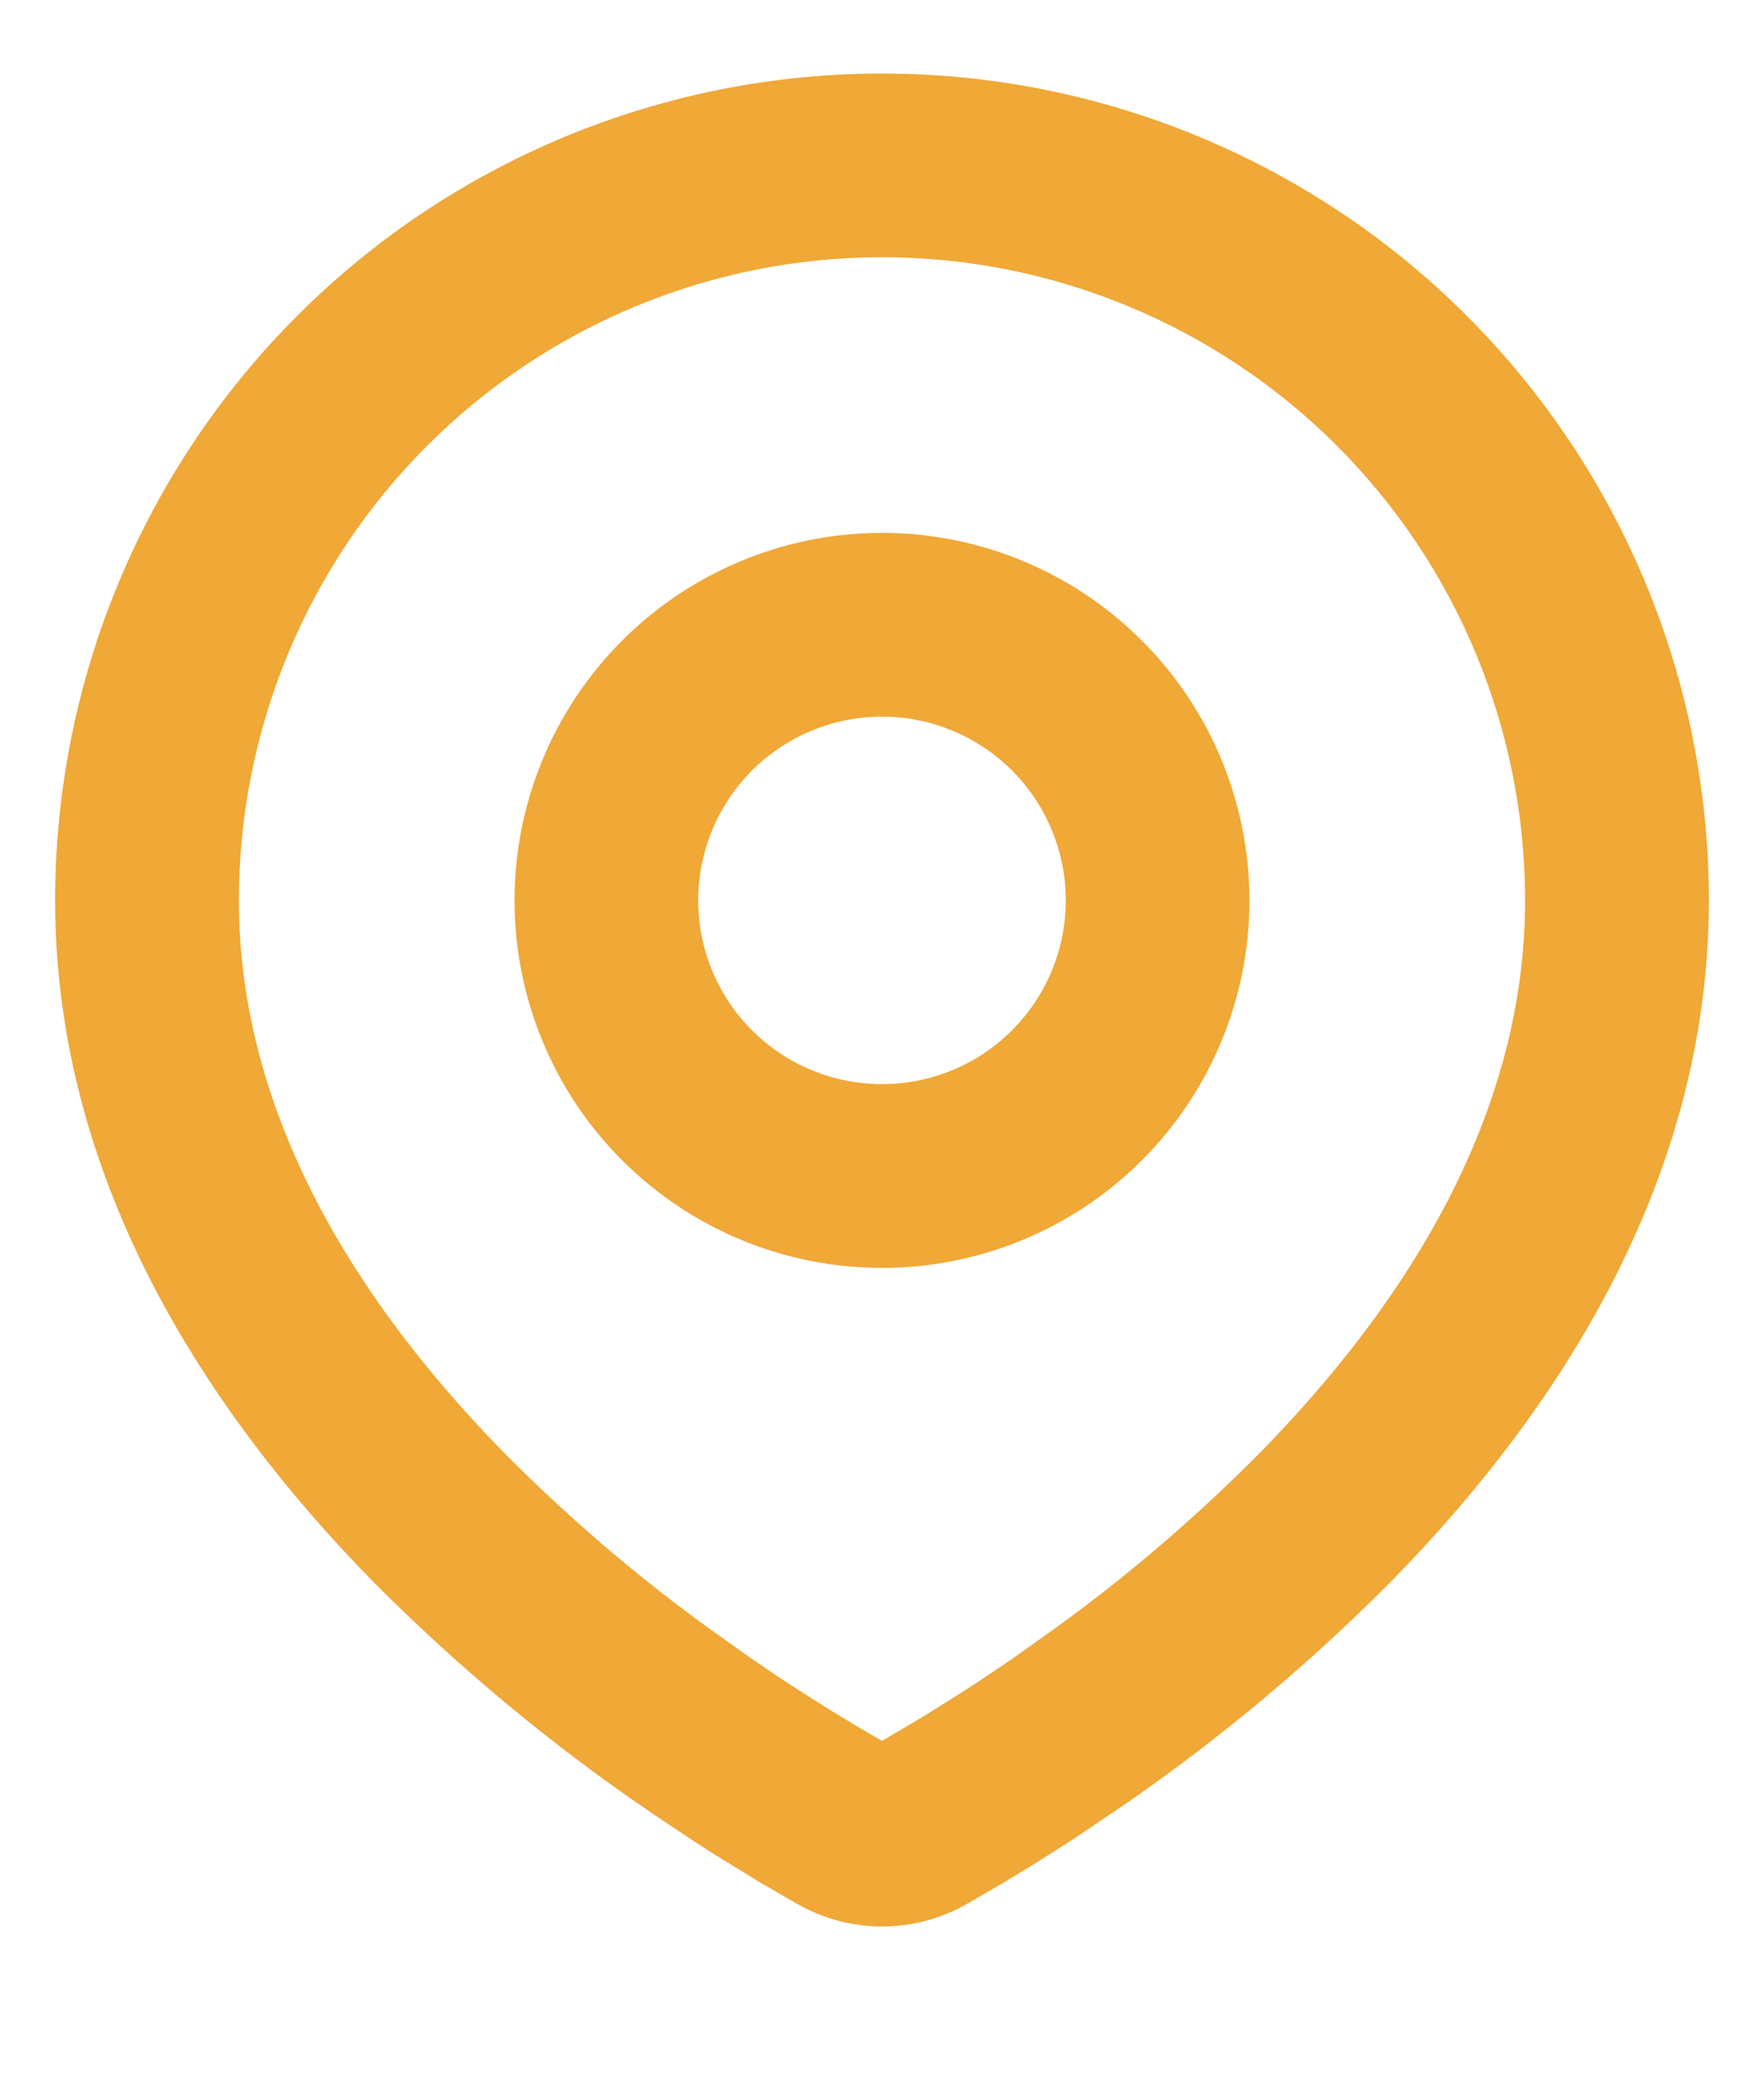 <svg width="16" height="19" viewBox="0 0 16 19" fill="none" xmlns="http://www.w3.org/2000/svg">
<path fill-rule="evenodd" clip-rule="evenodd" d="M8 0.667C9.989 0.667 11.897 1.457 13.303 2.863C14.71 4.27 15.5 6.178 15.5 8.167C15.5 10.728 14.103 12.825 12.632 14.329C11.896 15.073 11.094 15.746 10.235 16.343L9.88 16.584L9.713 16.695L9.399 16.895L9.119 17.066L8.773 17.267C8.537 17.402 8.271 17.473 8 17.473C7.729 17.473 7.463 17.402 7.228 17.267L6.881 17.066L6.447 16.799L6.287 16.695L5.946 16.468C5.019 15.841 4.156 15.124 3.368 14.329C1.897 12.824 0.5 10.728 0.5 8.167C0.5 6.178 1.29 4.27 2.697 2.863C4.103 1.457 6.011 0.667 8 0.667ZM8 2.333C6.453 2.333 4.969 2.948 3.875 4.042C2.781 5.136 2.167 6.62 2.167 8.167C2.167 10.102 3.227 11.8 4.559 13.163C5.132 13.743 5.751 14.276 6.411 14.755L6.793 15.027C6.916 15.113 7.034 15.193 7.148 15.267L7.473 15.475L7.759 15.649L8 15.79L8.379 15.566L8.685 15.374C8.848 15.271 9.022 15.155 9.207 15.027L9.589 14.755C10.249 14.276 10.868 13.743 11.441 13.163C12.773 11.801 13.833 10.102 13.833 8.167C13.833 6.62 13.219 5.136 12.125 4.042C11.031 2.948 9.547 2.333 8 2.333ZM8 4.833C8.884 4.833 9.732 5.185 10.357 5.81C10.982 6.435 11.333 7.283 11.333 8.167C11.333 9.051 10.982 9.899 10.357 10.524C9.732 11.149 8.884 11.5 8 11.5C7.116 11.5 6.268 11.149 5.643 10.524C5.018 9.899 4.667 9.051 4.667 8.167C4.667 7.283 5.018 6.435 5.643 5.81C6.268 5.185 7.116 4.833 8 4.833ZM8 6.5C7.558 6.5 7.134 6.676 6.821 6.988C6.509 7.301 6.333 7.725 6.333 8.167C6.333 8.609 6.509 9.033 6.821 9.345C7.134 9.658 7.558 9.833 8 9.833C8.442 9.833 8.866 9.658 9.179 9.345C9.491 9.033 9.667 8.609 9.667 8.167C9.667 7.725 9.491 7.301 9.179 6.988C8.866 6.676 8.442 6.5 8 6.5Z" fill="#F0A837"/>
</svg>
